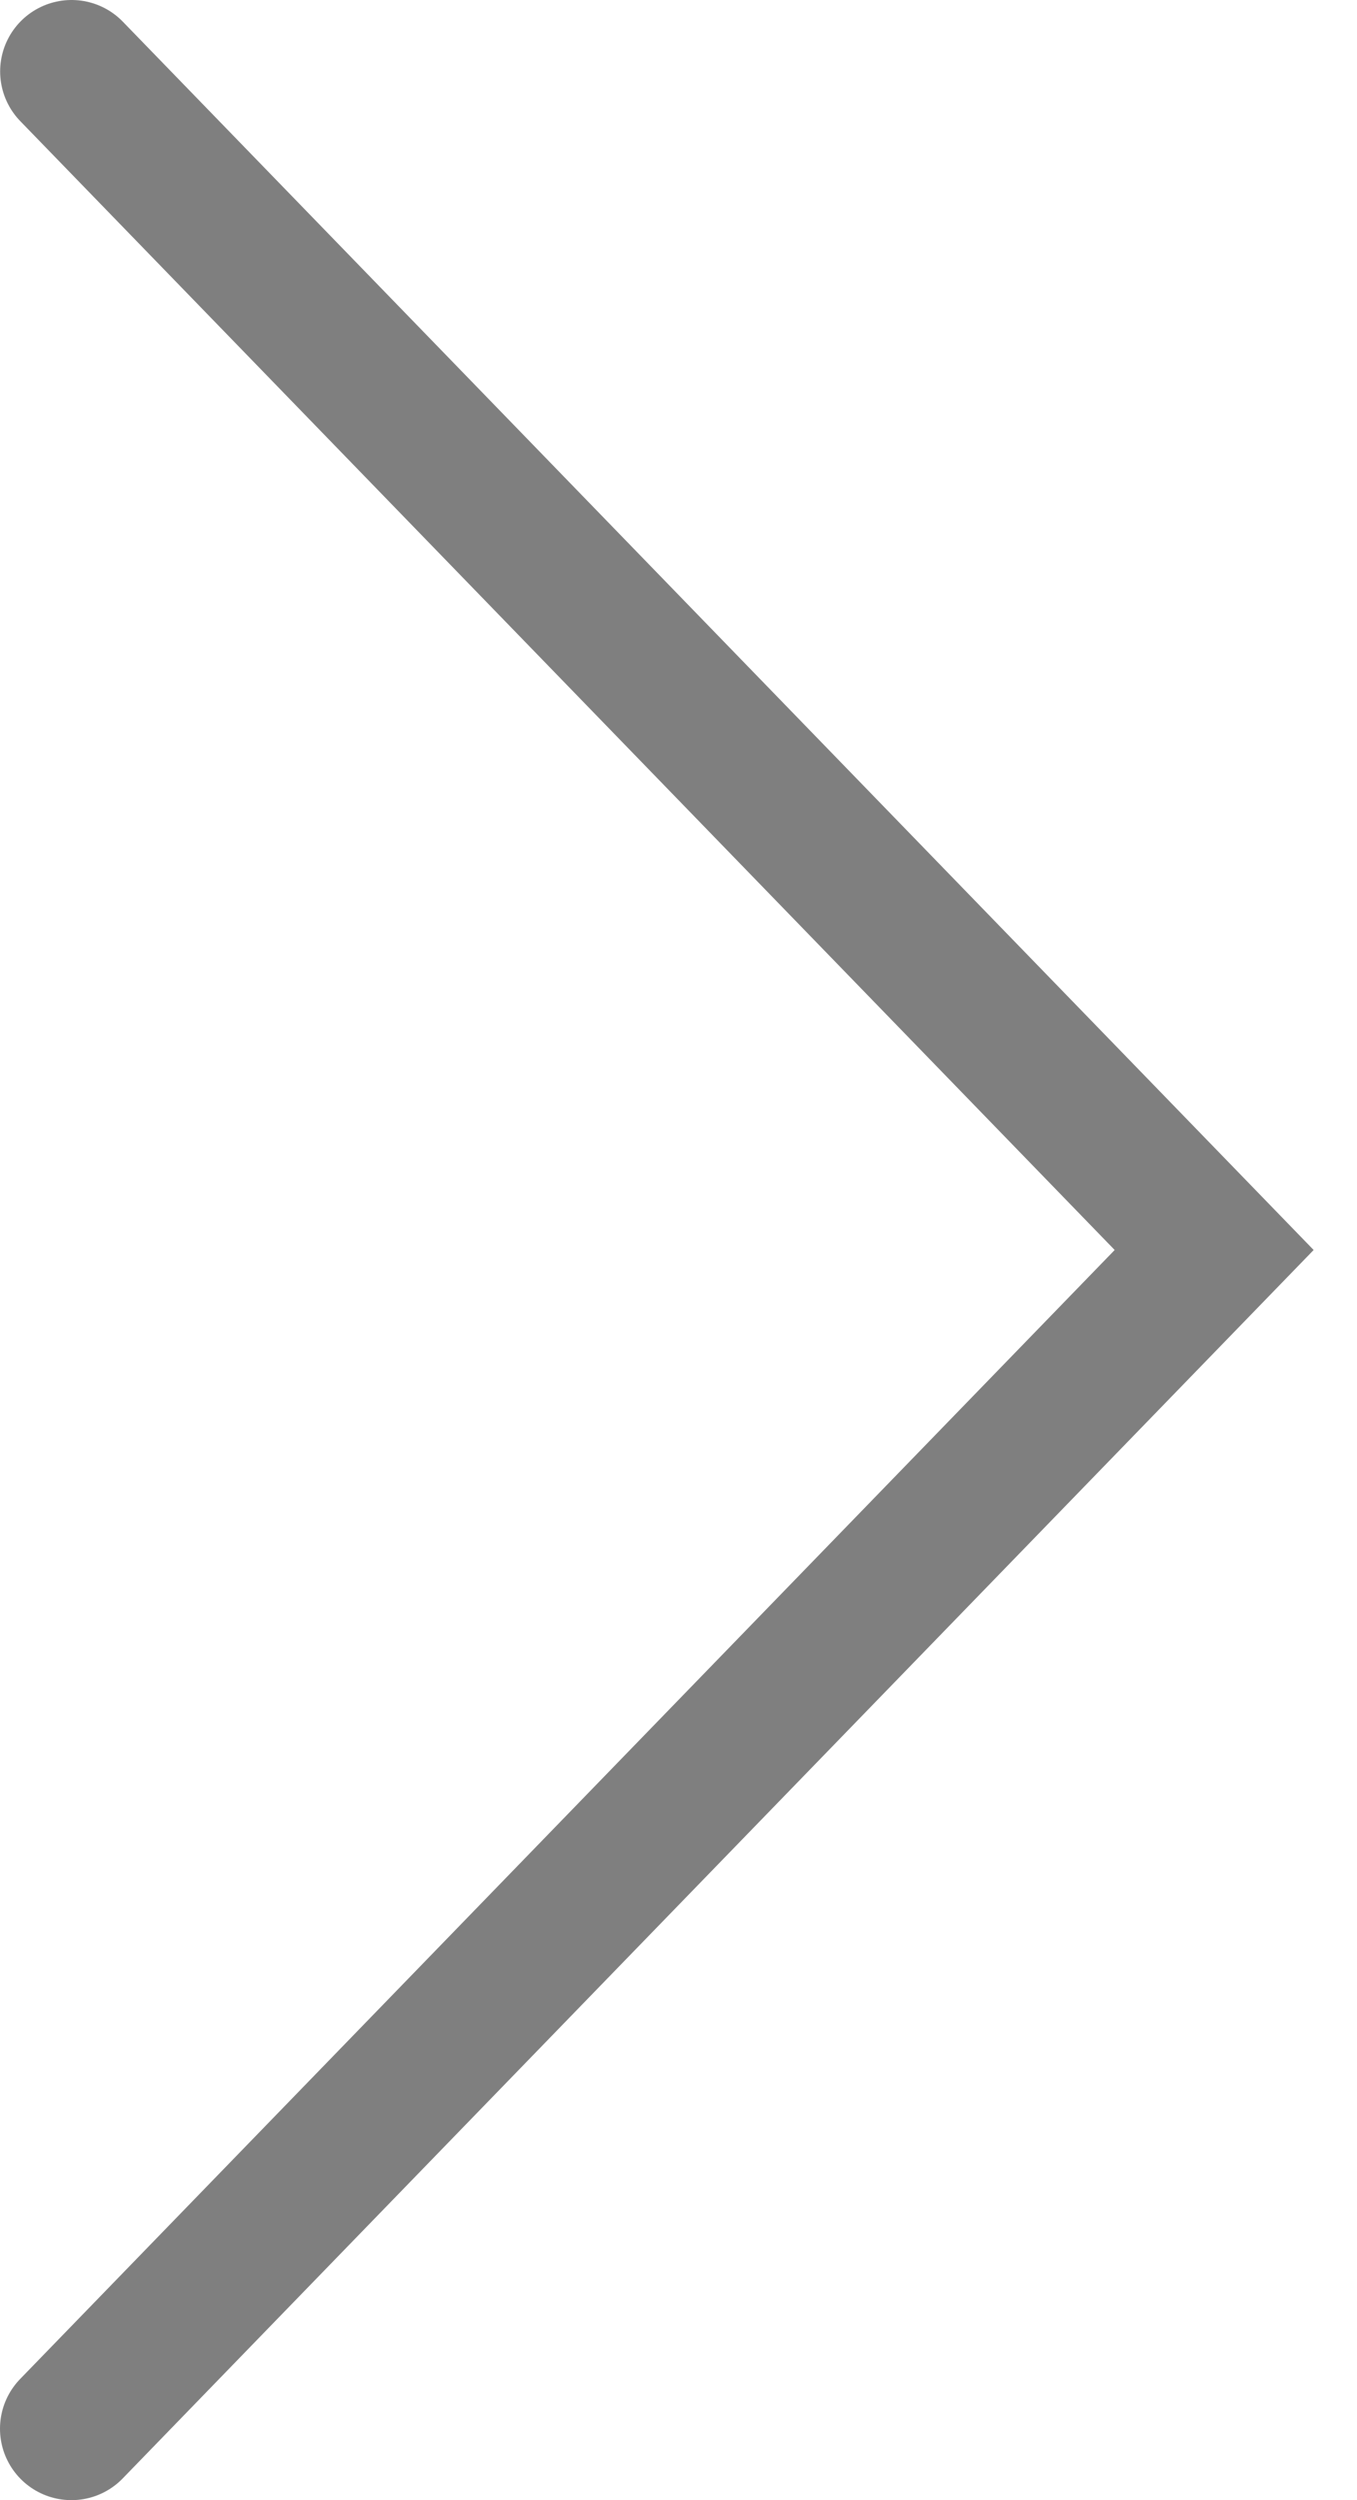 <svg width="19" height="35" viewBox="0 0 19 35" fill="none" xmlns="http://www.w3.org/2000/svg">
<path opacity="0.5" d="M1.002 1L17 17.499L1 34" stroke="black" stroke-width="2" stroke-linecap="round"/>
</svg>
